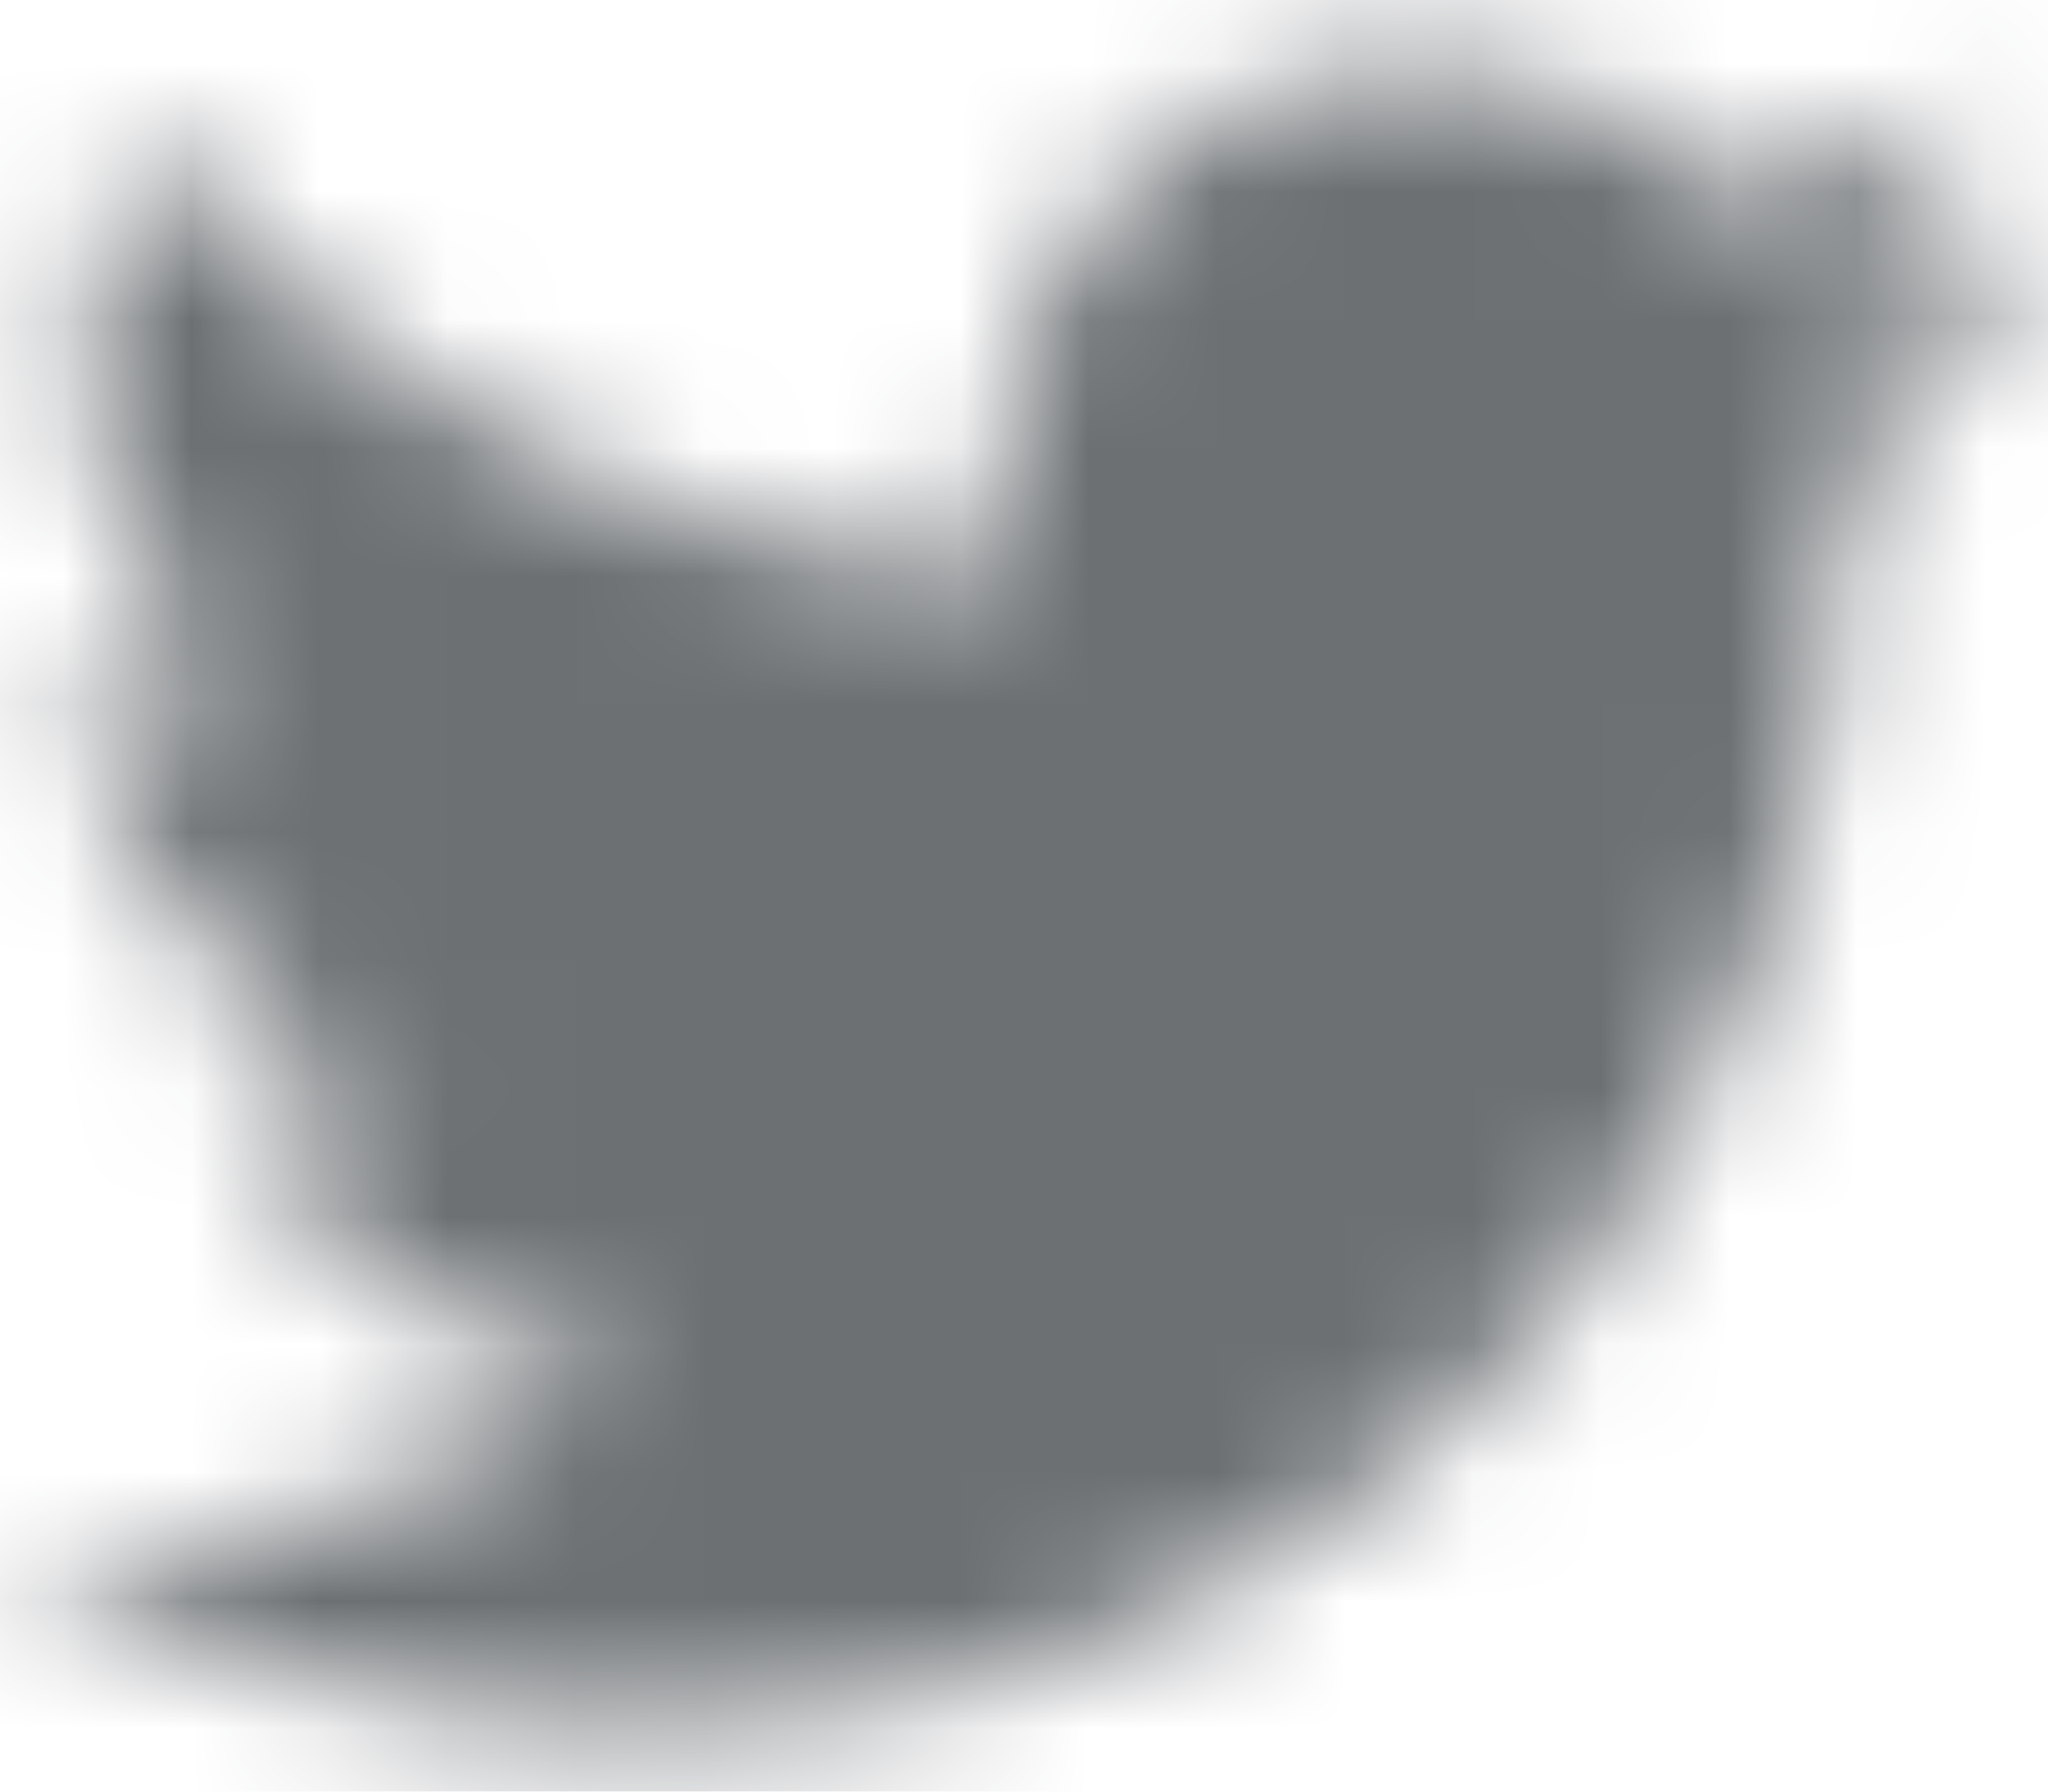 <?xml version="1.0" encoding="UTF-8"?>
<svg width="16px" height="14px" viewBox="0 0 16 14" version="1.1" xmlns="http://www.w3.org/2000/svg" xmlns:xlink="http://www.w3.org/1999/xlink">
    <!-- Generator: Sketch 50.2 (55047) - http://www.bohemiancoding.com/sketch -->
    <title>icon</title>
    <desc>Created with Sketch.</desc>
    <defs>
        <path d="M14.355,4.741 C14.365,4.883 14.365,5.025 14.365,5.168 C14.365,9.503 11.066,14.497 5.036,14.497 C3.178,14.497 1.452,13.959 0,13.025 C0.264,13.056 0.518,13.066 0.792,13.066 C2.325,13.066 3.736,12.548 4.863,11.665 C3.421,11.635 2.213,10.69 1.797,9.391 C2,9.421 2.203,9.442 2.416,9.442 C2.711,9.442 3.005,9.401 3.279,9.33 C1.777,9.025 0.65,7.706 0.65,6.112 L0.65,6.071 C1.086,6.315 1.594,6.467 2.132,6.487 C1.249,5.898 0.67,4.893 0.67,3.756 C0.67,3.147 0.832,2.589 1.117,2.102 C2.731,4.091 5.157,5.391 7.878,5.533 C7.827,5.289 7.797,5.036 7.797,4.782 C7.797,2.975 9.259,1.503 11.076,1.503 C12.02,1.503 12.873,1.899 13.472,2.538 C14.213,2.396 14.924,2.122 15.553,1.746 C15.31,2.508 14.792,3.147 14.112,3.553 C14.772,3.482 15.411,3.3 16,3.046 C15.553,3.695 14.995,4.274 14.355,4.741 Z" id="path-1"></path>
    </defs>
    <g id="Symbols" stroke="none" stroke-width="1" fill="none" fill-rule="evenodd">
        <g id="base/footer/en" transform="translate(-1420, -373)">
            <g id="about" transform="translate(360, 368)">
                <g id="footer-social" transform="translate(878, 0)">
                    <g id="base/footer/icon" transform="translate(178, 0)">
                        <g id="twitter" transform="translate(4, 4)">
                            <mask id="mask-2" fill="white">
                                <use xlink:href="#path-1"></use>
                            </mask>
                            <g fill-rule="nonzero"></g>
                            <g id="grey/7(dark-grey-&amp;-text-secondary)" mask="url(#mask-2)" fill="#6C7073" fill-rule="evenodd">
                                <rect id="base" x="0" y="0" width="16" height="16"></rect>
                            </g>
                        </g>
                    </g>
                </g>
            </g>
        </g>
    </g>
</svg>